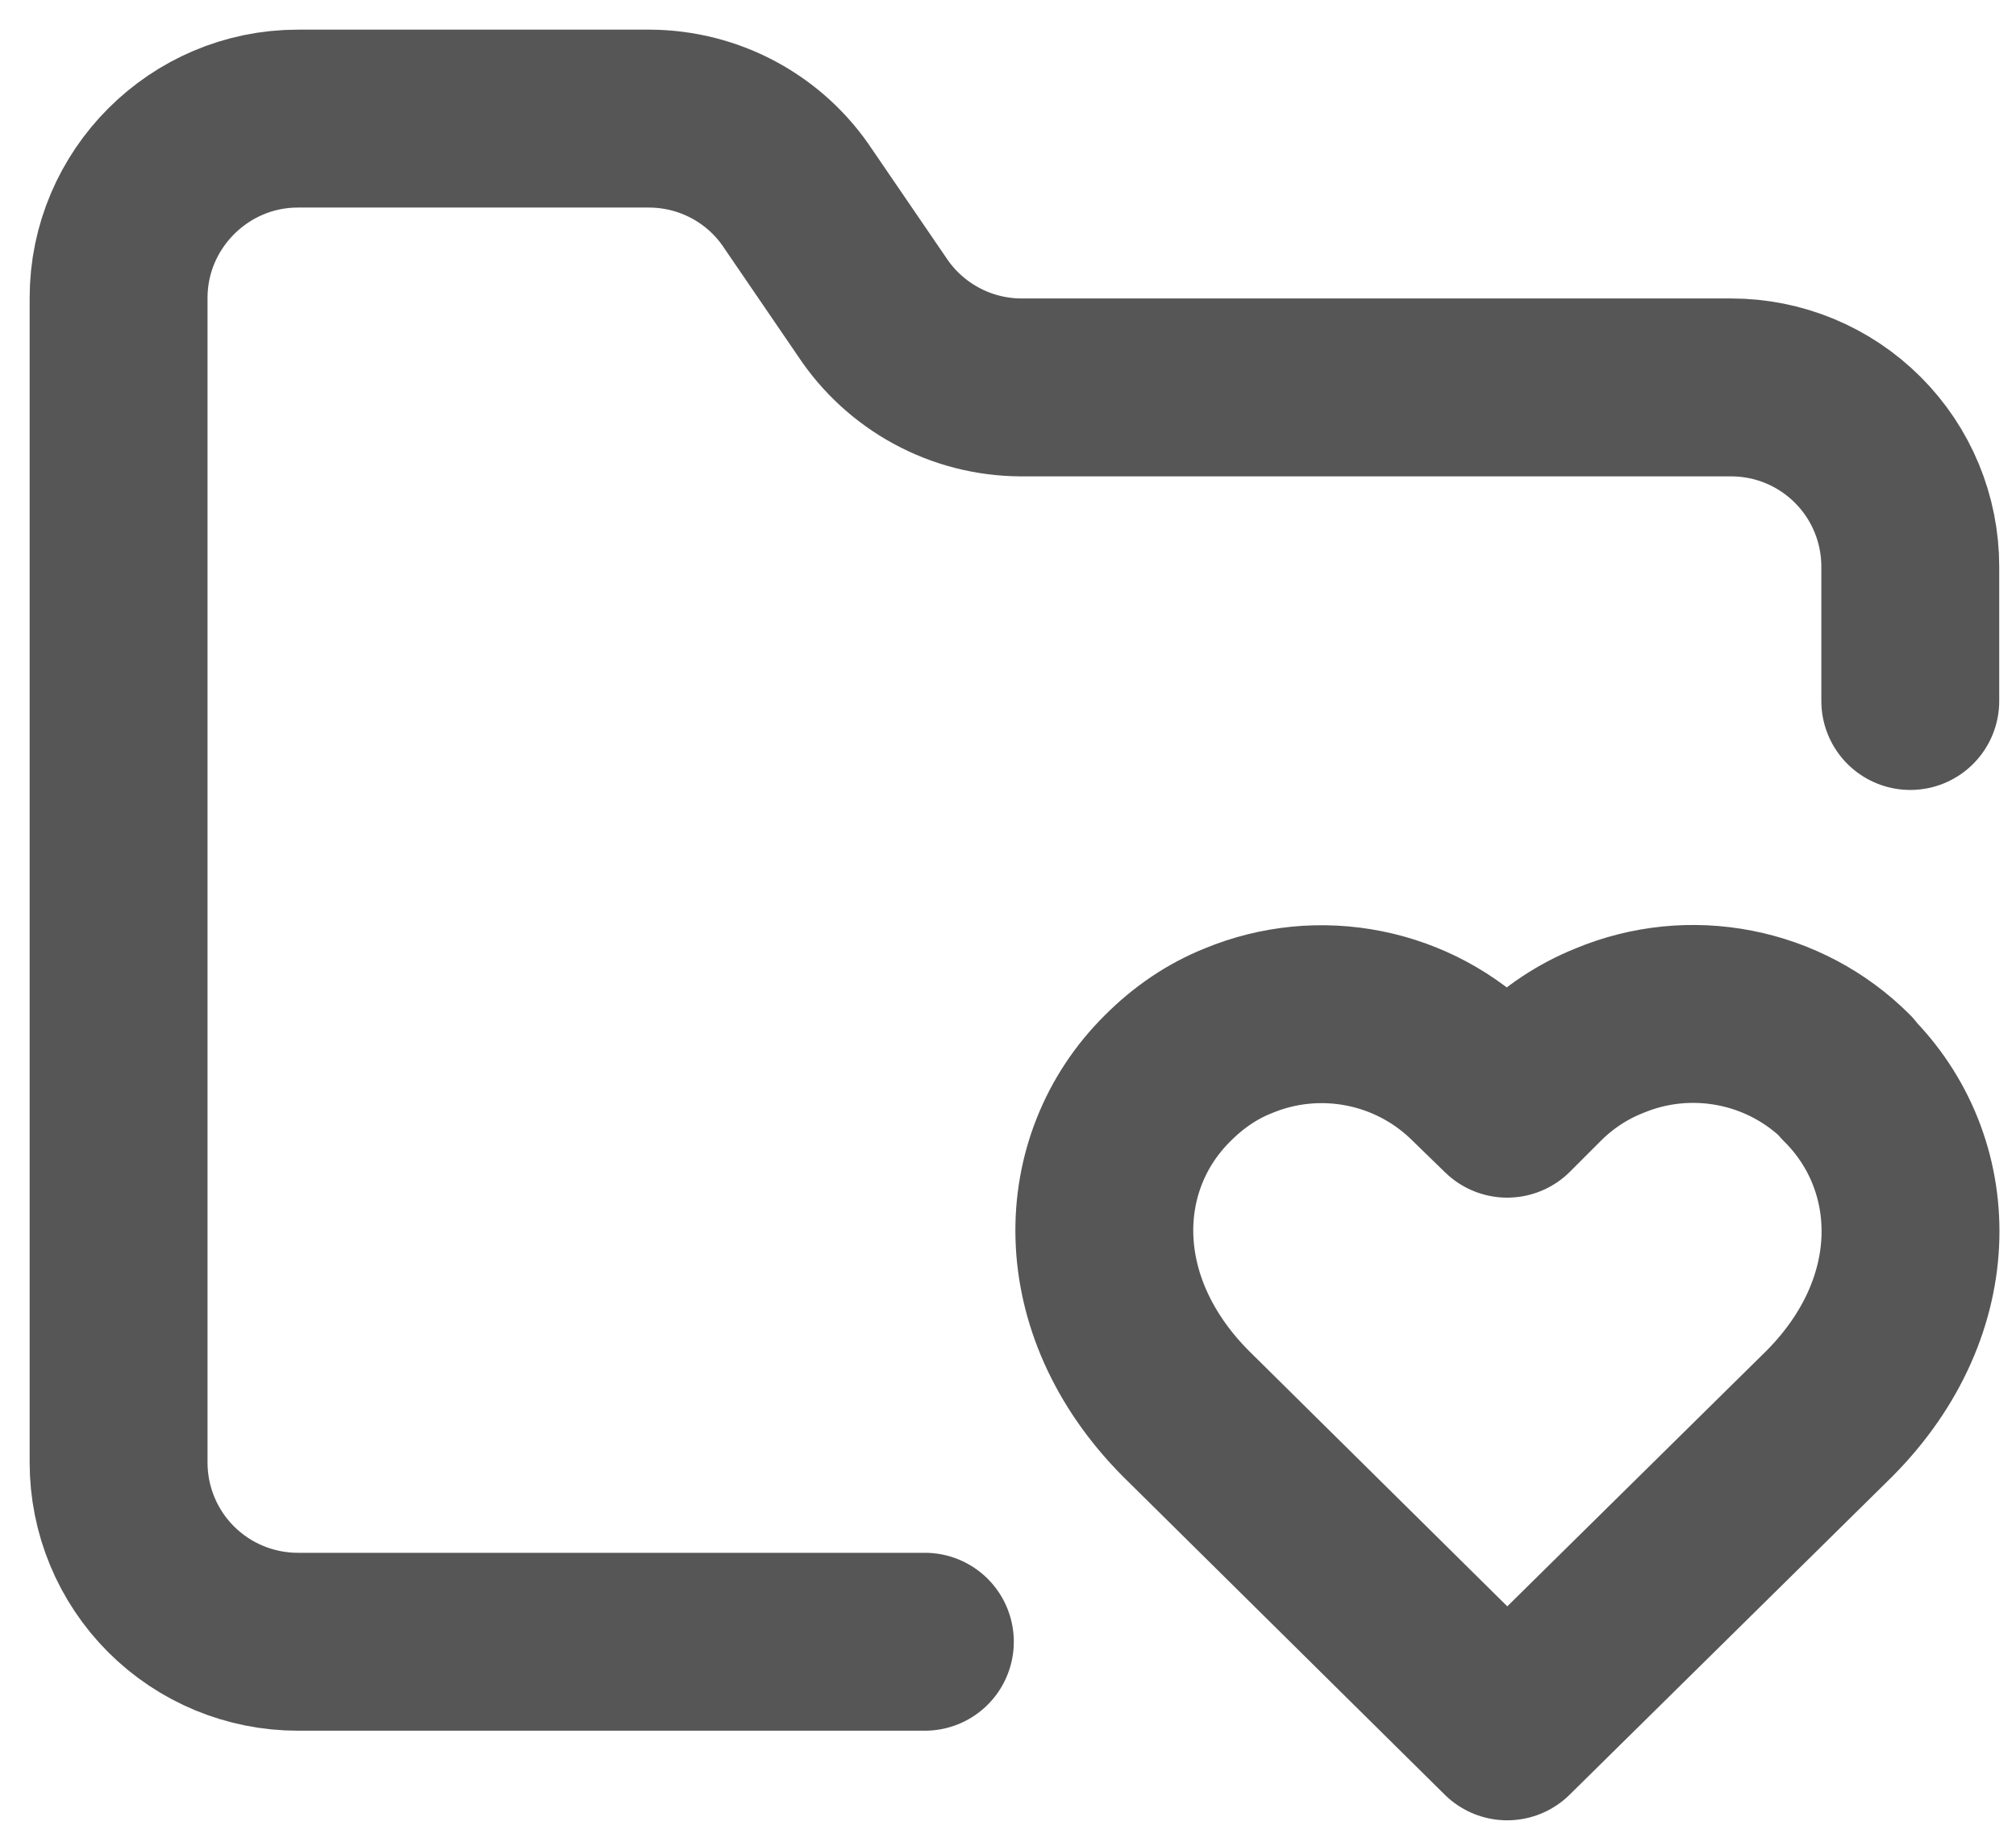 <svg width="34" height="31" viewBox="0 0 34 31" fill="none" xmlns="http://www.w3.org/2000/svg">
<path d="M15.598 27.685H5.022C4.22 27.685 3.452 27.366 2.885 26.8C2.318 26.233 2 25.464 2 24.663V5.022C2 3.36 3.36 2 5.022 2H10.959C11.457 2.003 11.947 2.128 12.384 2.365C12.822 2.602 13.194 2.944 13.467 3.36L14.706 5.173C14.98 5.588 15.352 5.93 15.79 6.167C16.227 6.405 16.717 6.53 17.214 6.533H29.196C29.997 6.533 30.766 6.851 31.332 7.418C31.899 7.984 32.217 8.753 32.217 9.554V11.821" stroke="#565656" stroke-width="3" stroke-linecap="round" stroke-linejoin="round"/>
<path d="M31.145 18.167C30.631 17.654 29.975 17.306 29.263 17.167C28.55 17.027 27.812 17.101 27.142 17.381C26.688 17.562 26.28 17.834 25.933 18.182L25.419 18.696L24.89 18.182C24.377 17.667 23.723 17.316 23.01 17.174C22.297 17.031 21.558 17.103 20.887 17.381C20.433 17.562 20.041 17.834 19.693 18.182C18.258 19.602 18.182 22.004 19.995 23.833L25.419 29.196L30.858 23.833C32.671 22.004 32.581 19.602 31.145 18.182V18.167Z" stroke="#565656" stroke-width="3" stroke-linecap="round" stroke-linejoin="round"/>
</svg>
